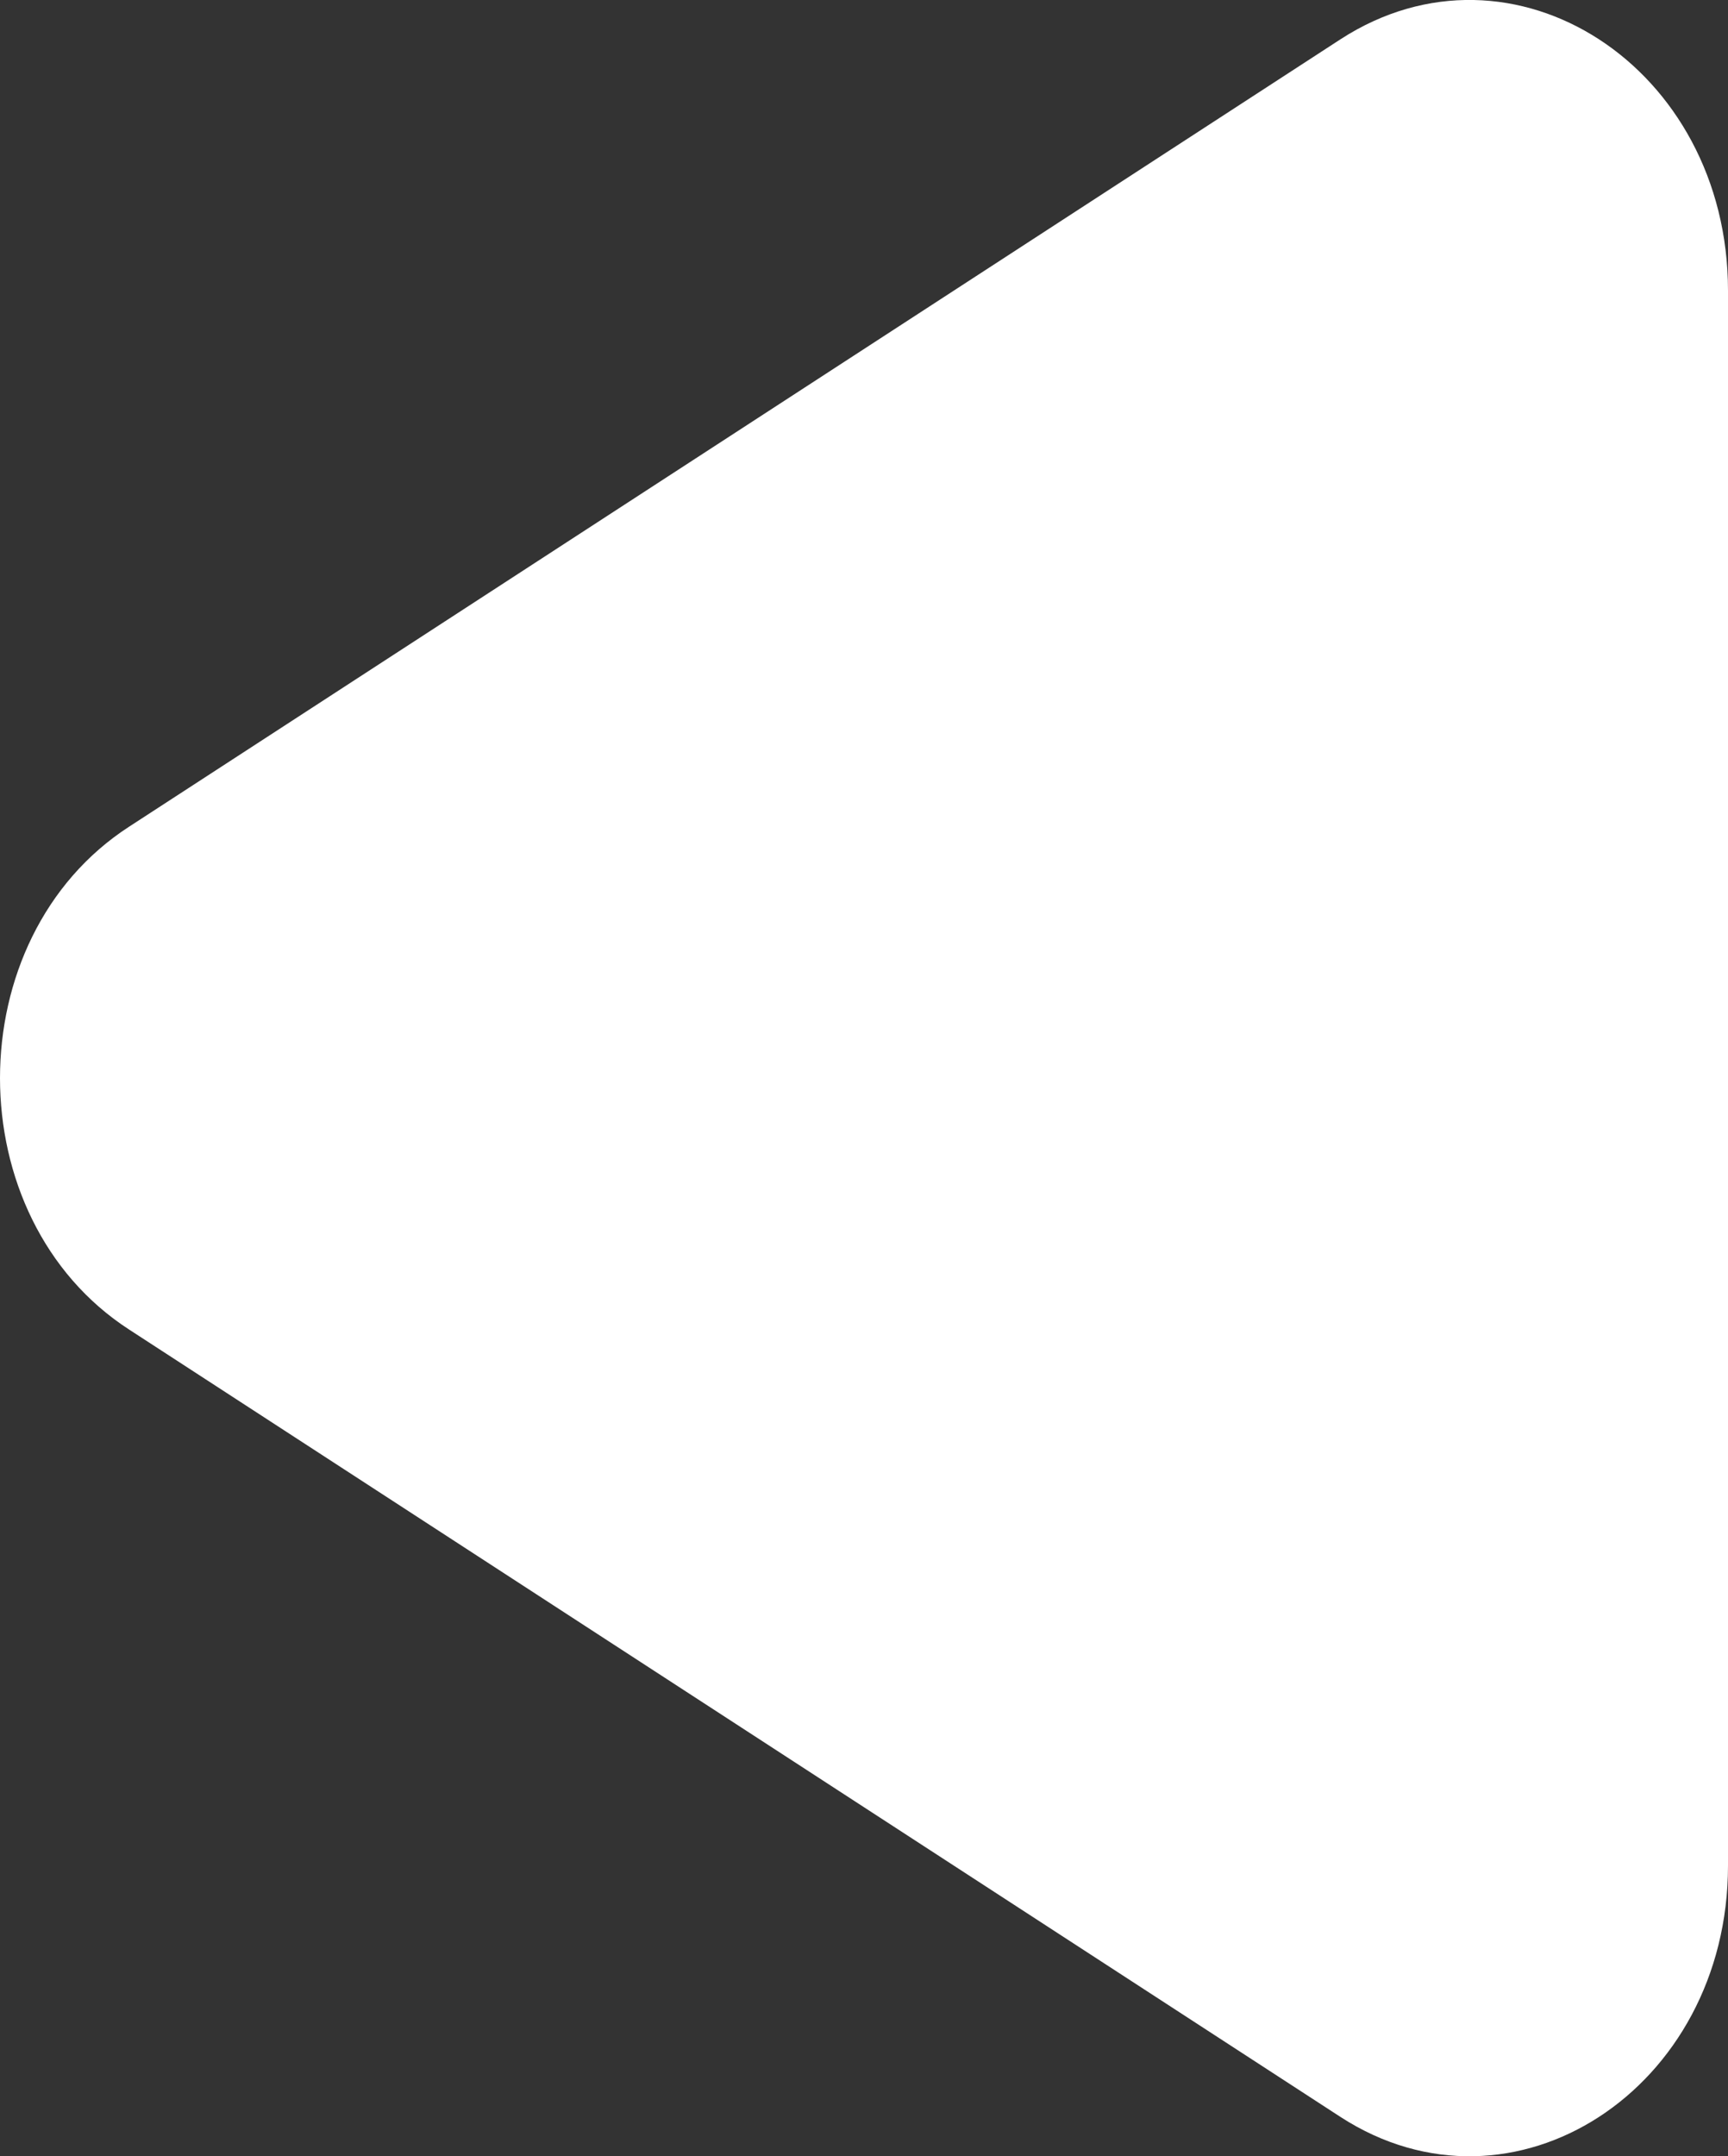 <?xml version="1.0" encoding="utf-8"?>
<!-- Generator: Adobe Illustrator 27.9.0, SVG Export Plug-In . SVG Version: 6.00 Build 0)  -->
<svg version="1.1" id="Layer_1" xmlns="http://www.w3.org/2000/svg" xmlns:xlink="http://www.w3.org/1999/xlink" x="0px" y="0px"
	 viewBox="0 0 22.48 28.04" style="enable-background:new 0 0 22.48 28.04;" xml:space="preserve">
<rect x="0" y="0" width="22.48" height="28.04" fill="#333333" stroke="none"/>
<style type="text/css">
	.st0{fill:#FFFFFF;}
</style>
<path class="st0" d="M1.68,17.29c-2.24-1.45-2.24-5.09,0-6.54l7.88-5.12l7.88-5.12c2.24-1.45,5.04,0.36,5.04,3.27v10.24v10.24
	c0,2.91-2.8,4.72-5.04,3.27l-7.88-5.12L1.68,17.29z"/>
</svg>
